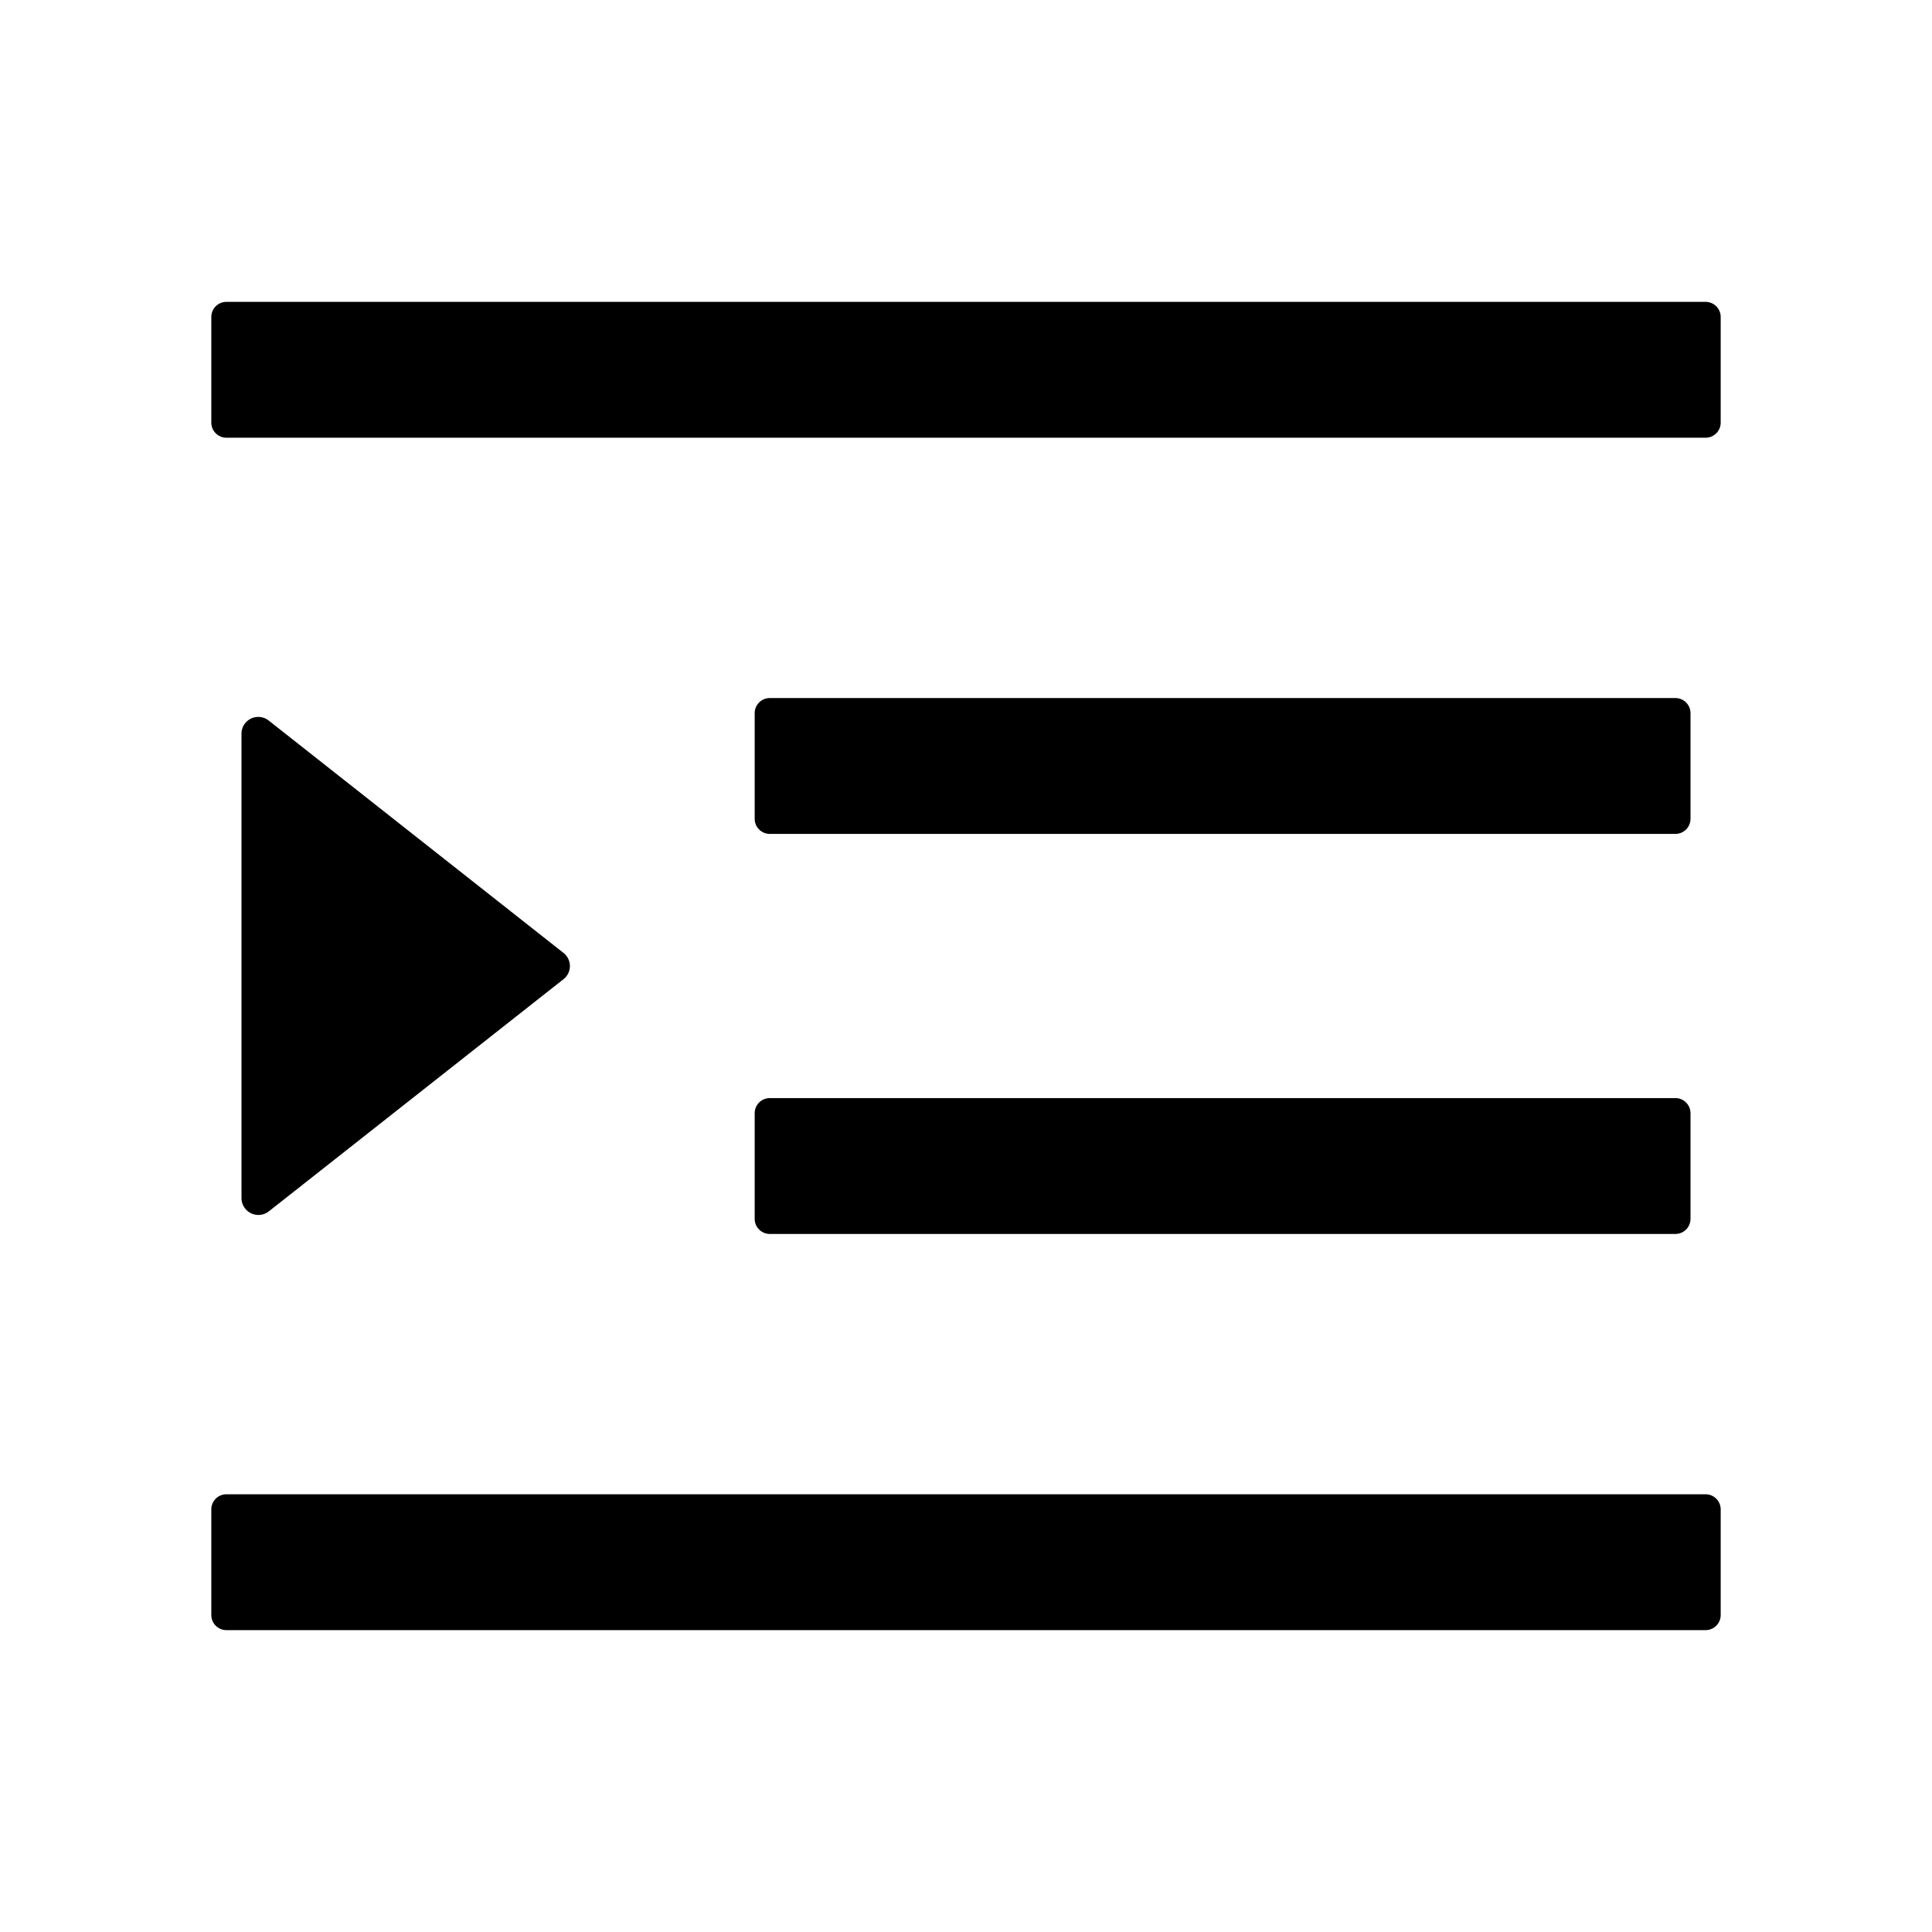 <svg width="16" height="16" xmlns="http://www.w3.org/2000/svg"><path d="M6.375 6.906h7.5A.125.125 0 0 0 14 6.781v-.875a.125.125 0 0 0-.125-.125h-7.5a.125.125 0 0 0-.125.125v.875c0 .069.056.125.125.125zm-.125 3.188c0 .069.056.125.125.125h7.5a.125.125 0 0 0 .125-.125v-.875a.125.125 0 0 0-.125-.125h-7.5a.125.125 0 0 0-.125.125v.875zM14.125 2.5H1.875a.125.125 0 0 0-.125.125V3.5c0 .069.056.125.125.125h12.25a.125.125 0 0 0 .125-.125v-.875a.125.125 0 0 0-.125-.125zm0 9.875H1.875a.125.125 0 0 0-.125.125v.875c0 .069.056.125.125.125h12.25a.125.125 0 0 0 .125-.125V12.5a.125.125 0 0 0-.125-.125zm-11.9-2.342l2.442-1.924a.138.138 0 0 0 0-.217L2.225 5.967A.139.139 0 0 0 2 6.075v3.848a.14.14 0 0 0 .225.11z"/></svg>